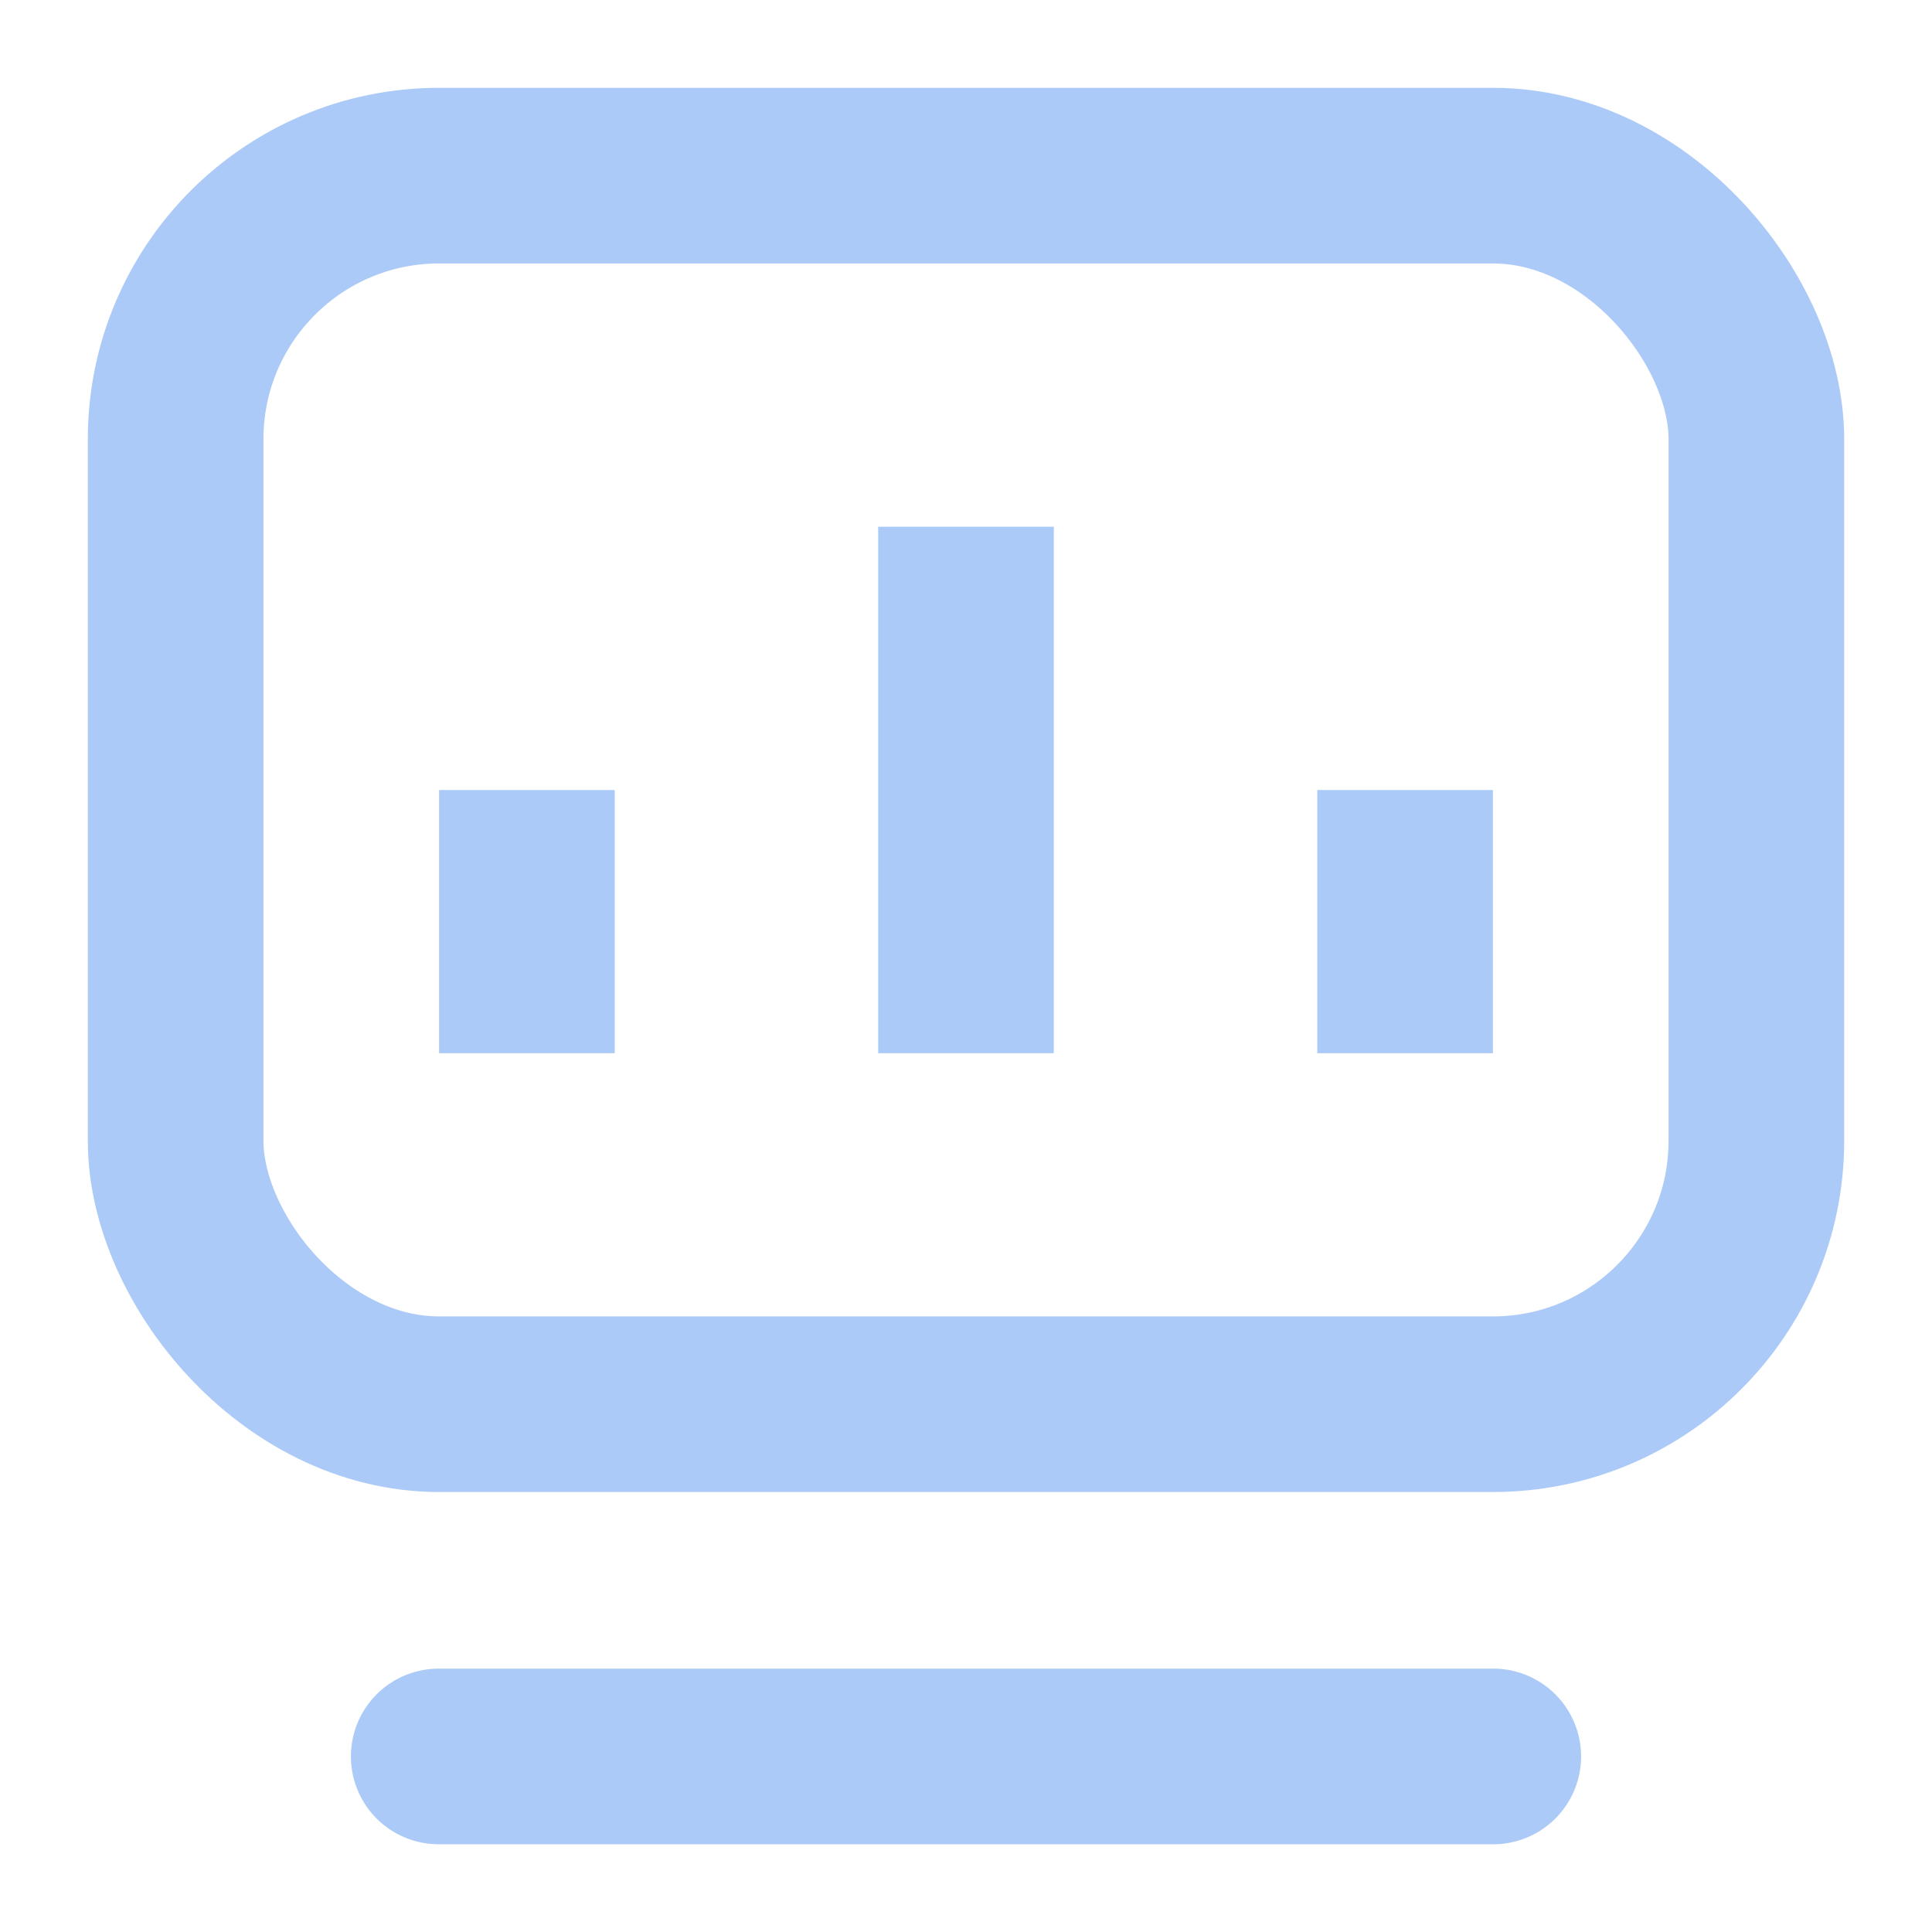 <svg xmlns="http://www.w3.org/2000/svg" width="22" height="22" viewBox="0 0 22 22">
  <defs>
    <style>
      .cls-1 {
        fill: #fff;
        opacity: 0;
      }

      .cls-2 {
        fill: #accaf7;
      }

      .cls-3, .cls-5 {
        fill: none;
      }

      .cls-3 {
        stroke: #accaf7;
        stroke-miterlimit: 10;
        stroke-width: 2px;
      }

      .cls-4 {
        stroke: none;
      }
    </style>
  </defs>
  <g id="组_7688" data-name="组 7688" transform="translate(8996 15380)">
    <rect id="矩形_3023" data-name="矩形 3023" class="cls-1" width="22" height="22" transform="translate(-8996 -15380)"/>
    <g id="组_7682" data-name="组 7682" transform="translate(-10872 -16769.922)">
      <path id="路径_2169" data-name="路径 2169" class="cls-2" d="M50.82,29.969H38.812a1,1,0,0,0,0,2H50.82a1,1,0,0,0,0-2Z" transform="translate(1842.184 1378.954)"/>
      <g id="矩形_1394" data-name="矩形 1394" class="cls-3" transform="translate(1877 1390.922)">
        <rect class="cls-4" width="20" height="15.99" rx="4"/>
        <rect class="cls-5" x="1" y="1" width="18" height="13.99" rx="3"/>
      </g>
      <g id="矩形_1395" data-name="矩形 1395" class="cls-3" transform="translate(1881 1397.918)">
        <rect class="cls-4" width="2" height="4.997" rx="1"/>
        <rect class="cls-5" x="1" y="1" height="2.997"/>
      </g>
      <g id="矩形_1396" data-name="矩形 1396" class="cls-3" transform="translate(1886 1394.92)">
        <rect class="cls-4" width="2" height="7.995" rx="1"/>
        <rect class="cls-5" x="1" y="1" height="5.995"/>
      </g>
      <g id="矩形_1397" data-name="矩形 1397" class="cls-3" transform="translate(1891 1397.918)">
        <rect class="cls-4" width="2" height="4.997" rx="1"/>
        <rect class="cls-5" x="1" y="1" height="2.997"/>
      </g>
    </g>
  </g>
</svg>
